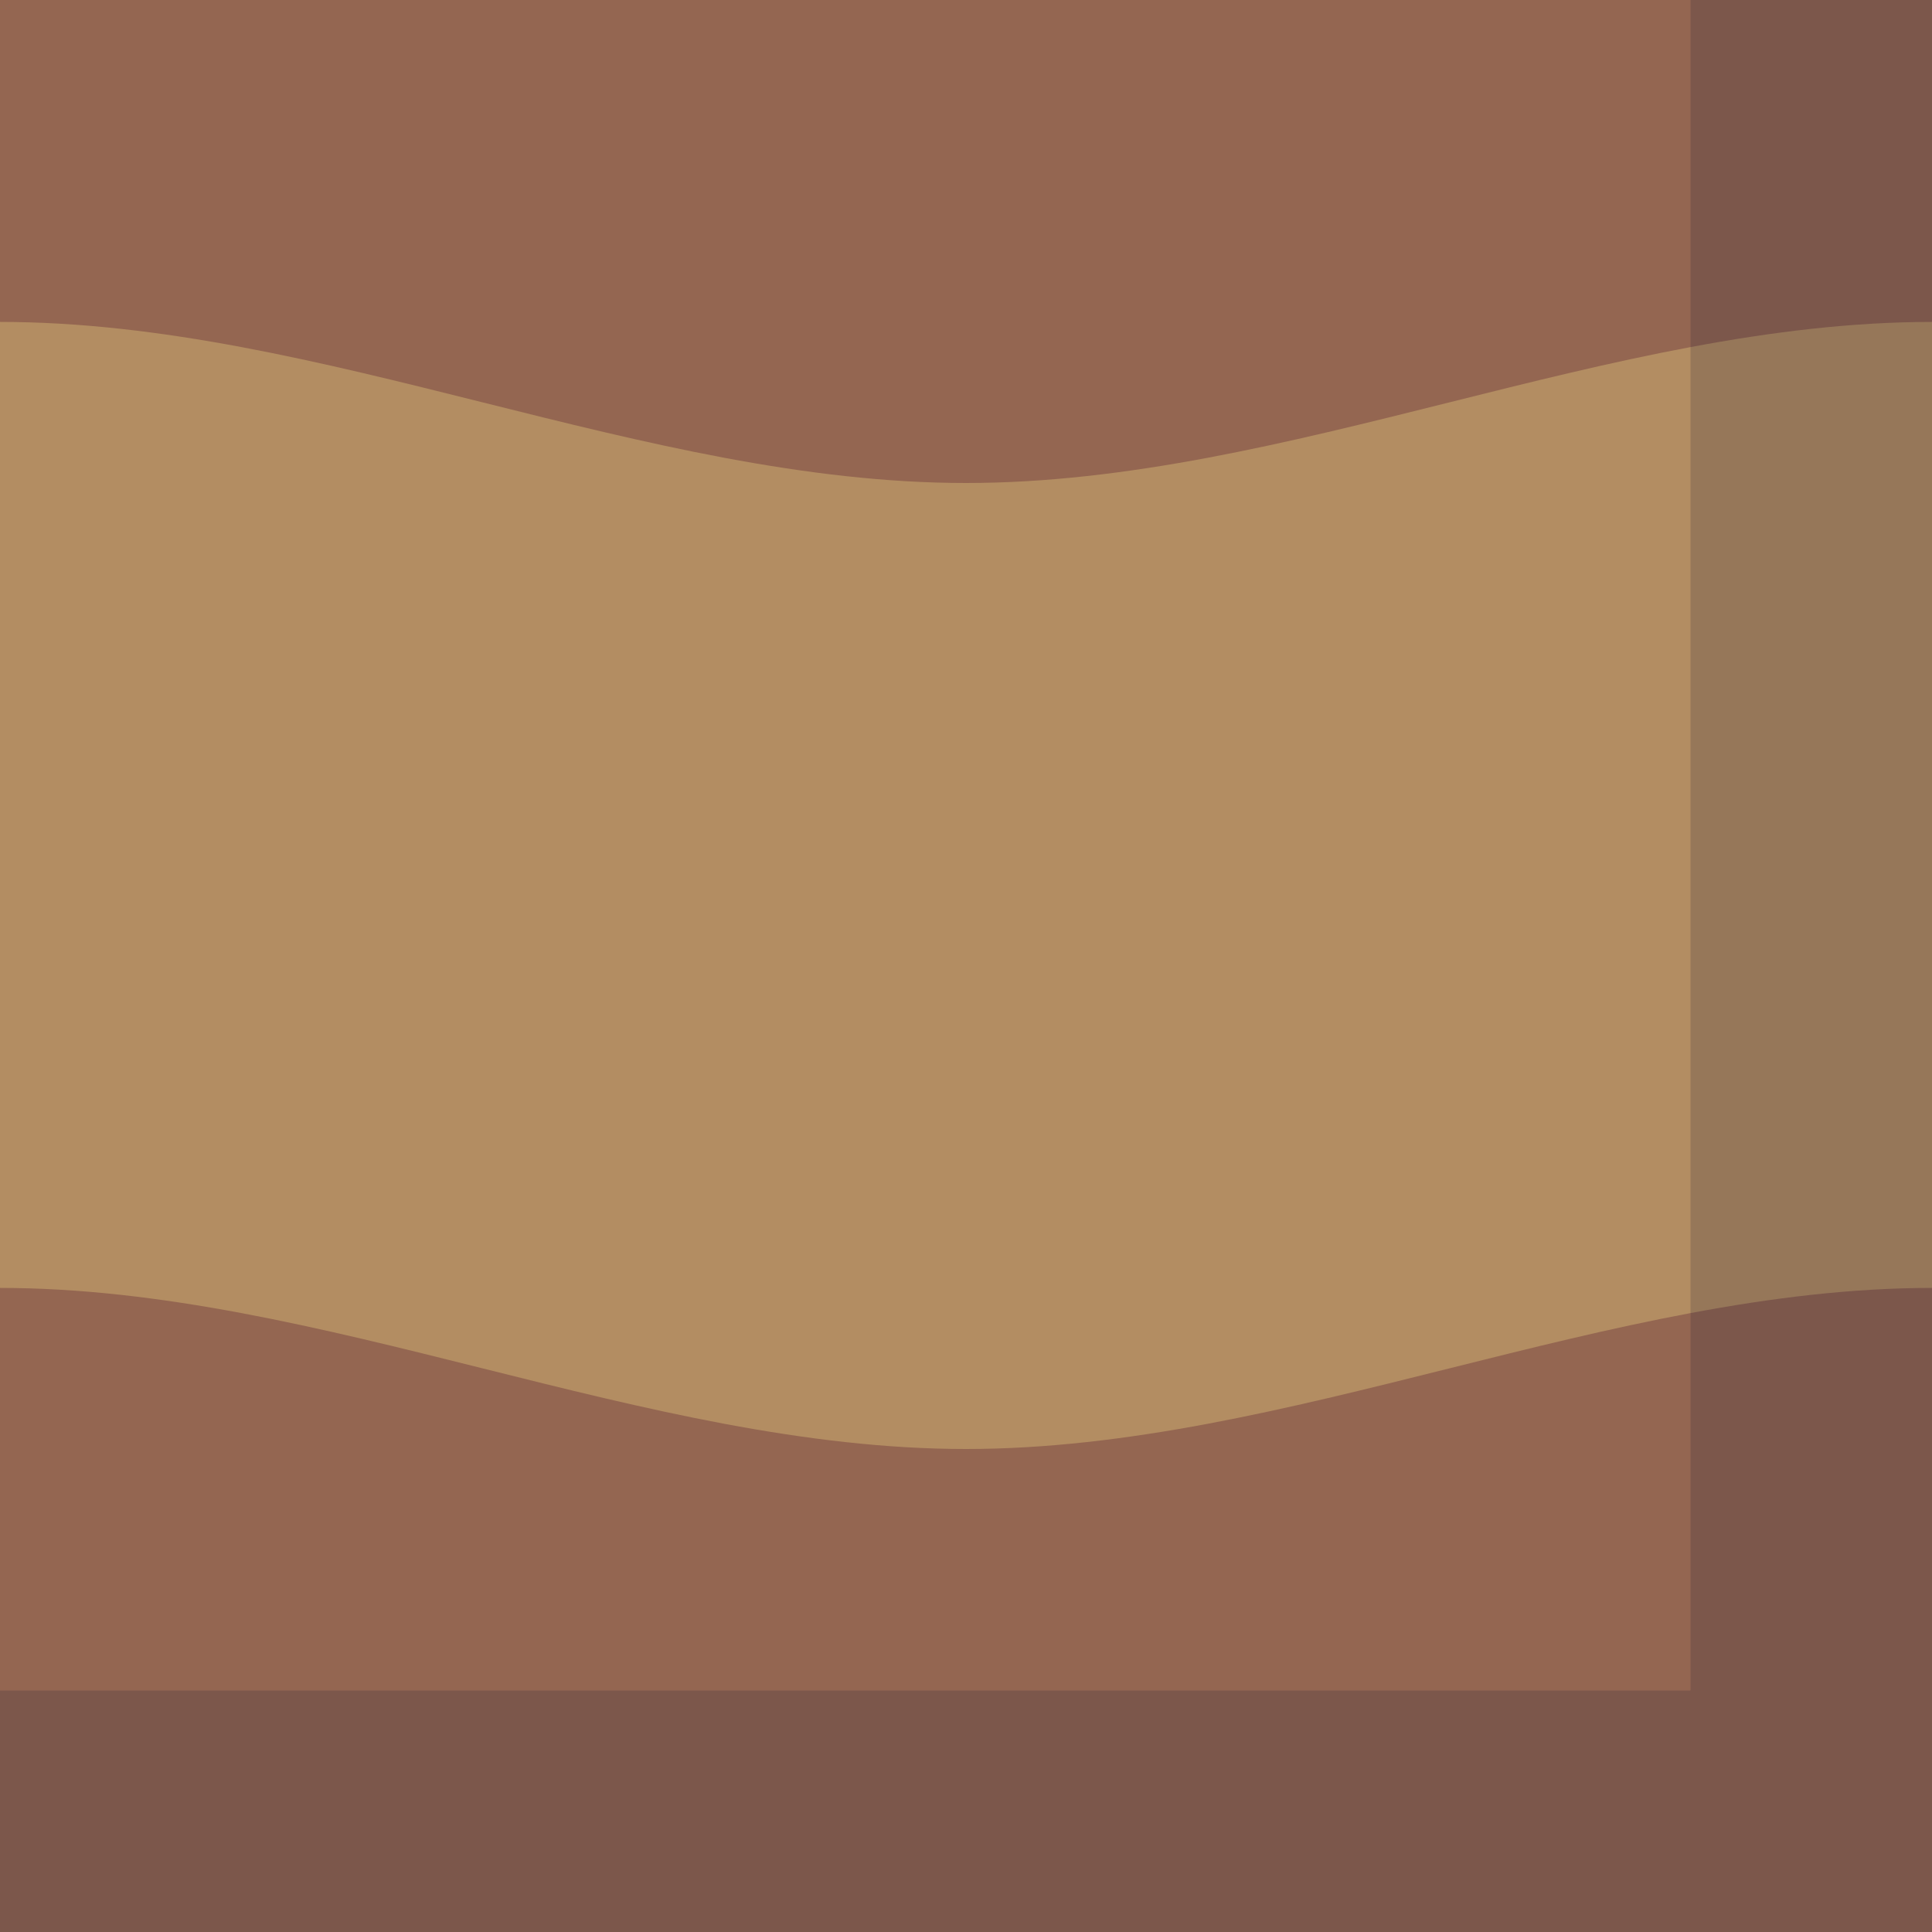 <?xml version="1.0" encoding="UTF-8"?>
<!-- Created with Inkscape (http://www.inkscape.org/) -->
<svg version="1.1" viewBox="0 0 8 8" xmlns="http://www.w3.org/2000/svg">
	<g>
		<rect x="-1" y="-1" width="10" height="10" fill="#946651"/>
		<path d="m-4 2c1.333 0 2.667-0.667 4-0.667 1.333 0 2.667 0.667 4 0.667s2.667-0.667 4-0.667c1.333 0 2.667 0.667 4 0.667v4c-1.333 0-2.667-0.667-4-0.667-1.333 0-2.667 0.667-4 0.667s-2.667-0.667-4-0.667c-1.333 0-2.667 0.667-4 0.667z" fill="#b38d62"/>
	</g>
	<path d="m7-1v8h-8v2h8 2v-2-8h-2z" fill="#111134" fill-opacity=".18"/>
</svg>
